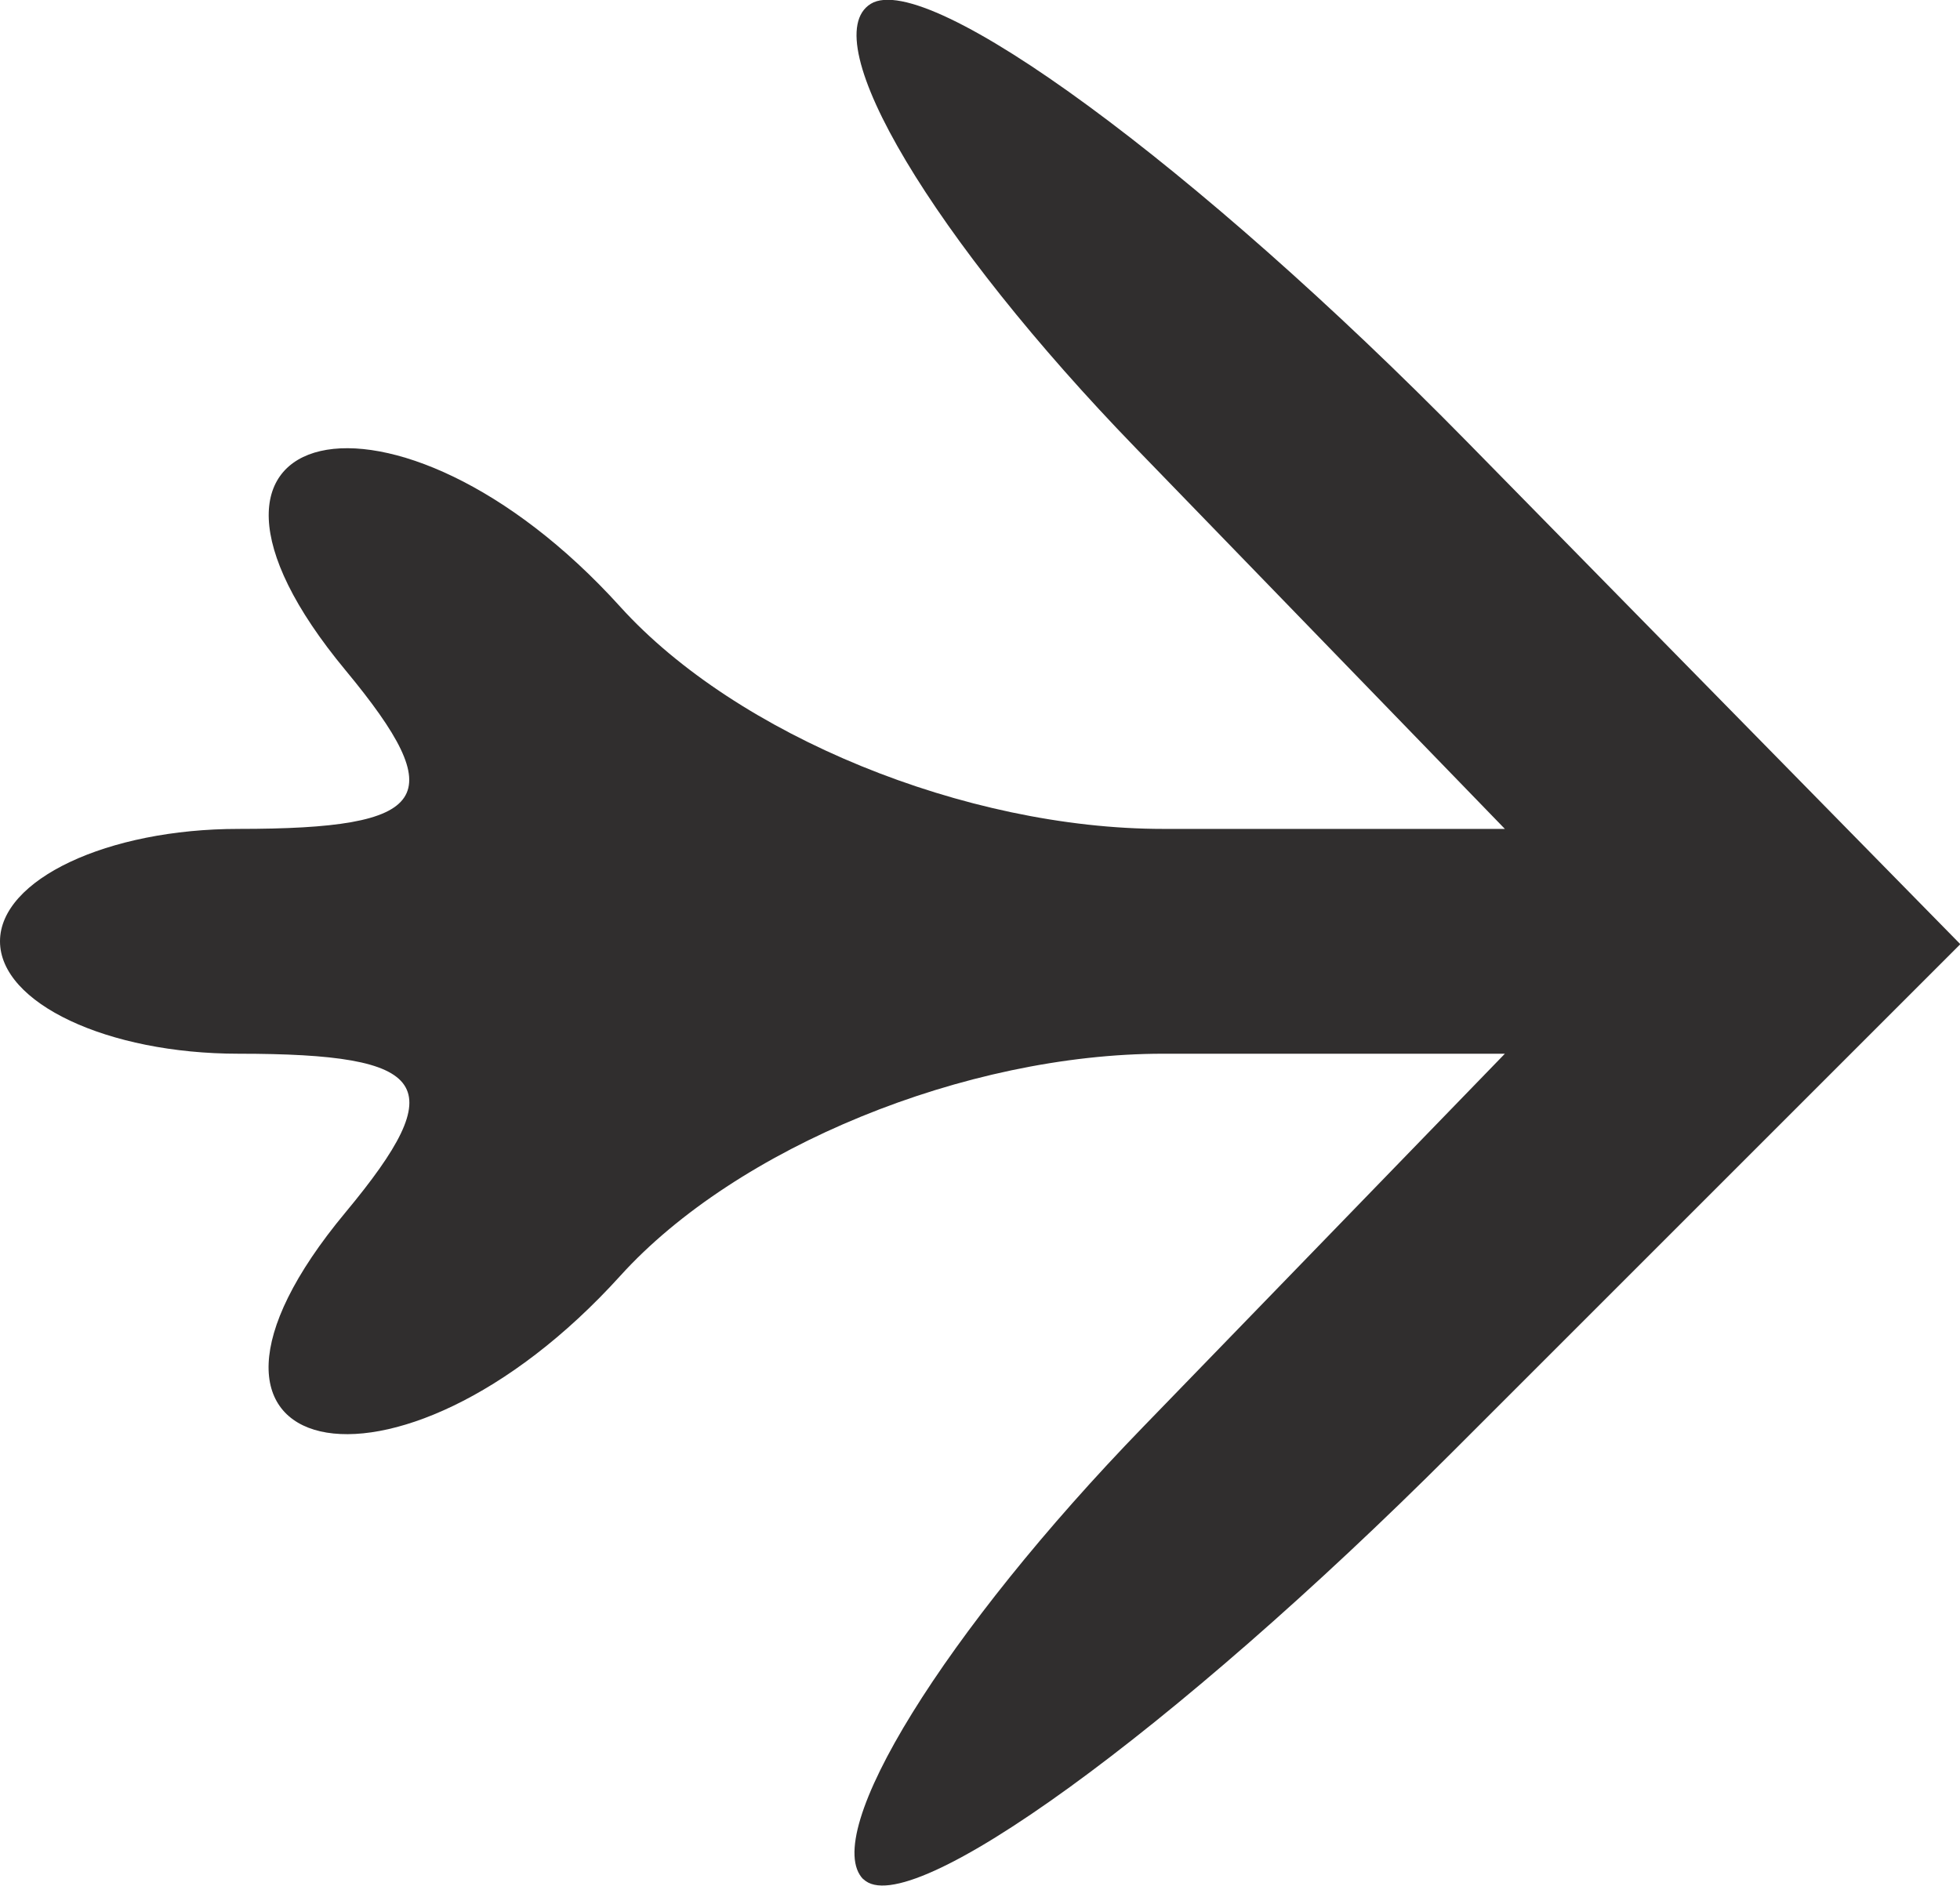 <?xml version="1.0" encoding="UTF-8" standalone="no"?>
<svg
   xmlns:dc="http://purl.org/dc/elements/1.1/"
   xmlns:cc="http://creativecommons.org/ns#"
   xmlns:rdf="http://www.w3.org/1999/02/22-rdf-syntax-ns#"
   xmlns:svg="http://www.w3.org/2000/svg"
   xmlns="http://www.w3.org/2000/svg"
   id="svg29"
   version="1.1"
   viewBox="0 0 6.154 5.922"
   height="5.922mm"
   width="6.154mm">
  <defs
     id="defs23" />
  <g
     transform="translate(-103.767,-152.681)"
     id="layer1">
    <path
       id="path42"
       d="m 106.478,158.583 c -0.14,-0.14 0.256,-0.78 0.88,-1.423 l 1.134,-1.17 h -1.073 c -0.621,0 -1.339,0.294 -1.704,0.697 -0.705,0.779 -1.52,0.591 -0.863,-0.199 0.334,-0.402 0.269,-0.498 -0.336,-0.498 -0.412,0 -0.749,-0.159 -0.749,-0.353 0,-0.194 0.337,-0.353 0.749,-0.353 0.605,0 0.669,-0.096 0.336,-0.498 -0.656,-0.791 0.158,-0.979 0.863,-0.199 0.365,0.403 1.083,0.697 1.704,0.697 h 1.073 l -1.158,-1.195 c -0.637,-0.657 -1.012,-1.285 -0.833,-1.396 0.179,-0.11 1.022,0.509 1.873,1.376 l 1.548,1.577 -1.595,1.595 c -0.877,0.877 -1.709,1.481 -1.849,1.341 z"
       style="fill:#302e2e;stroke-width:0.353" />
  </g>
</svg>
